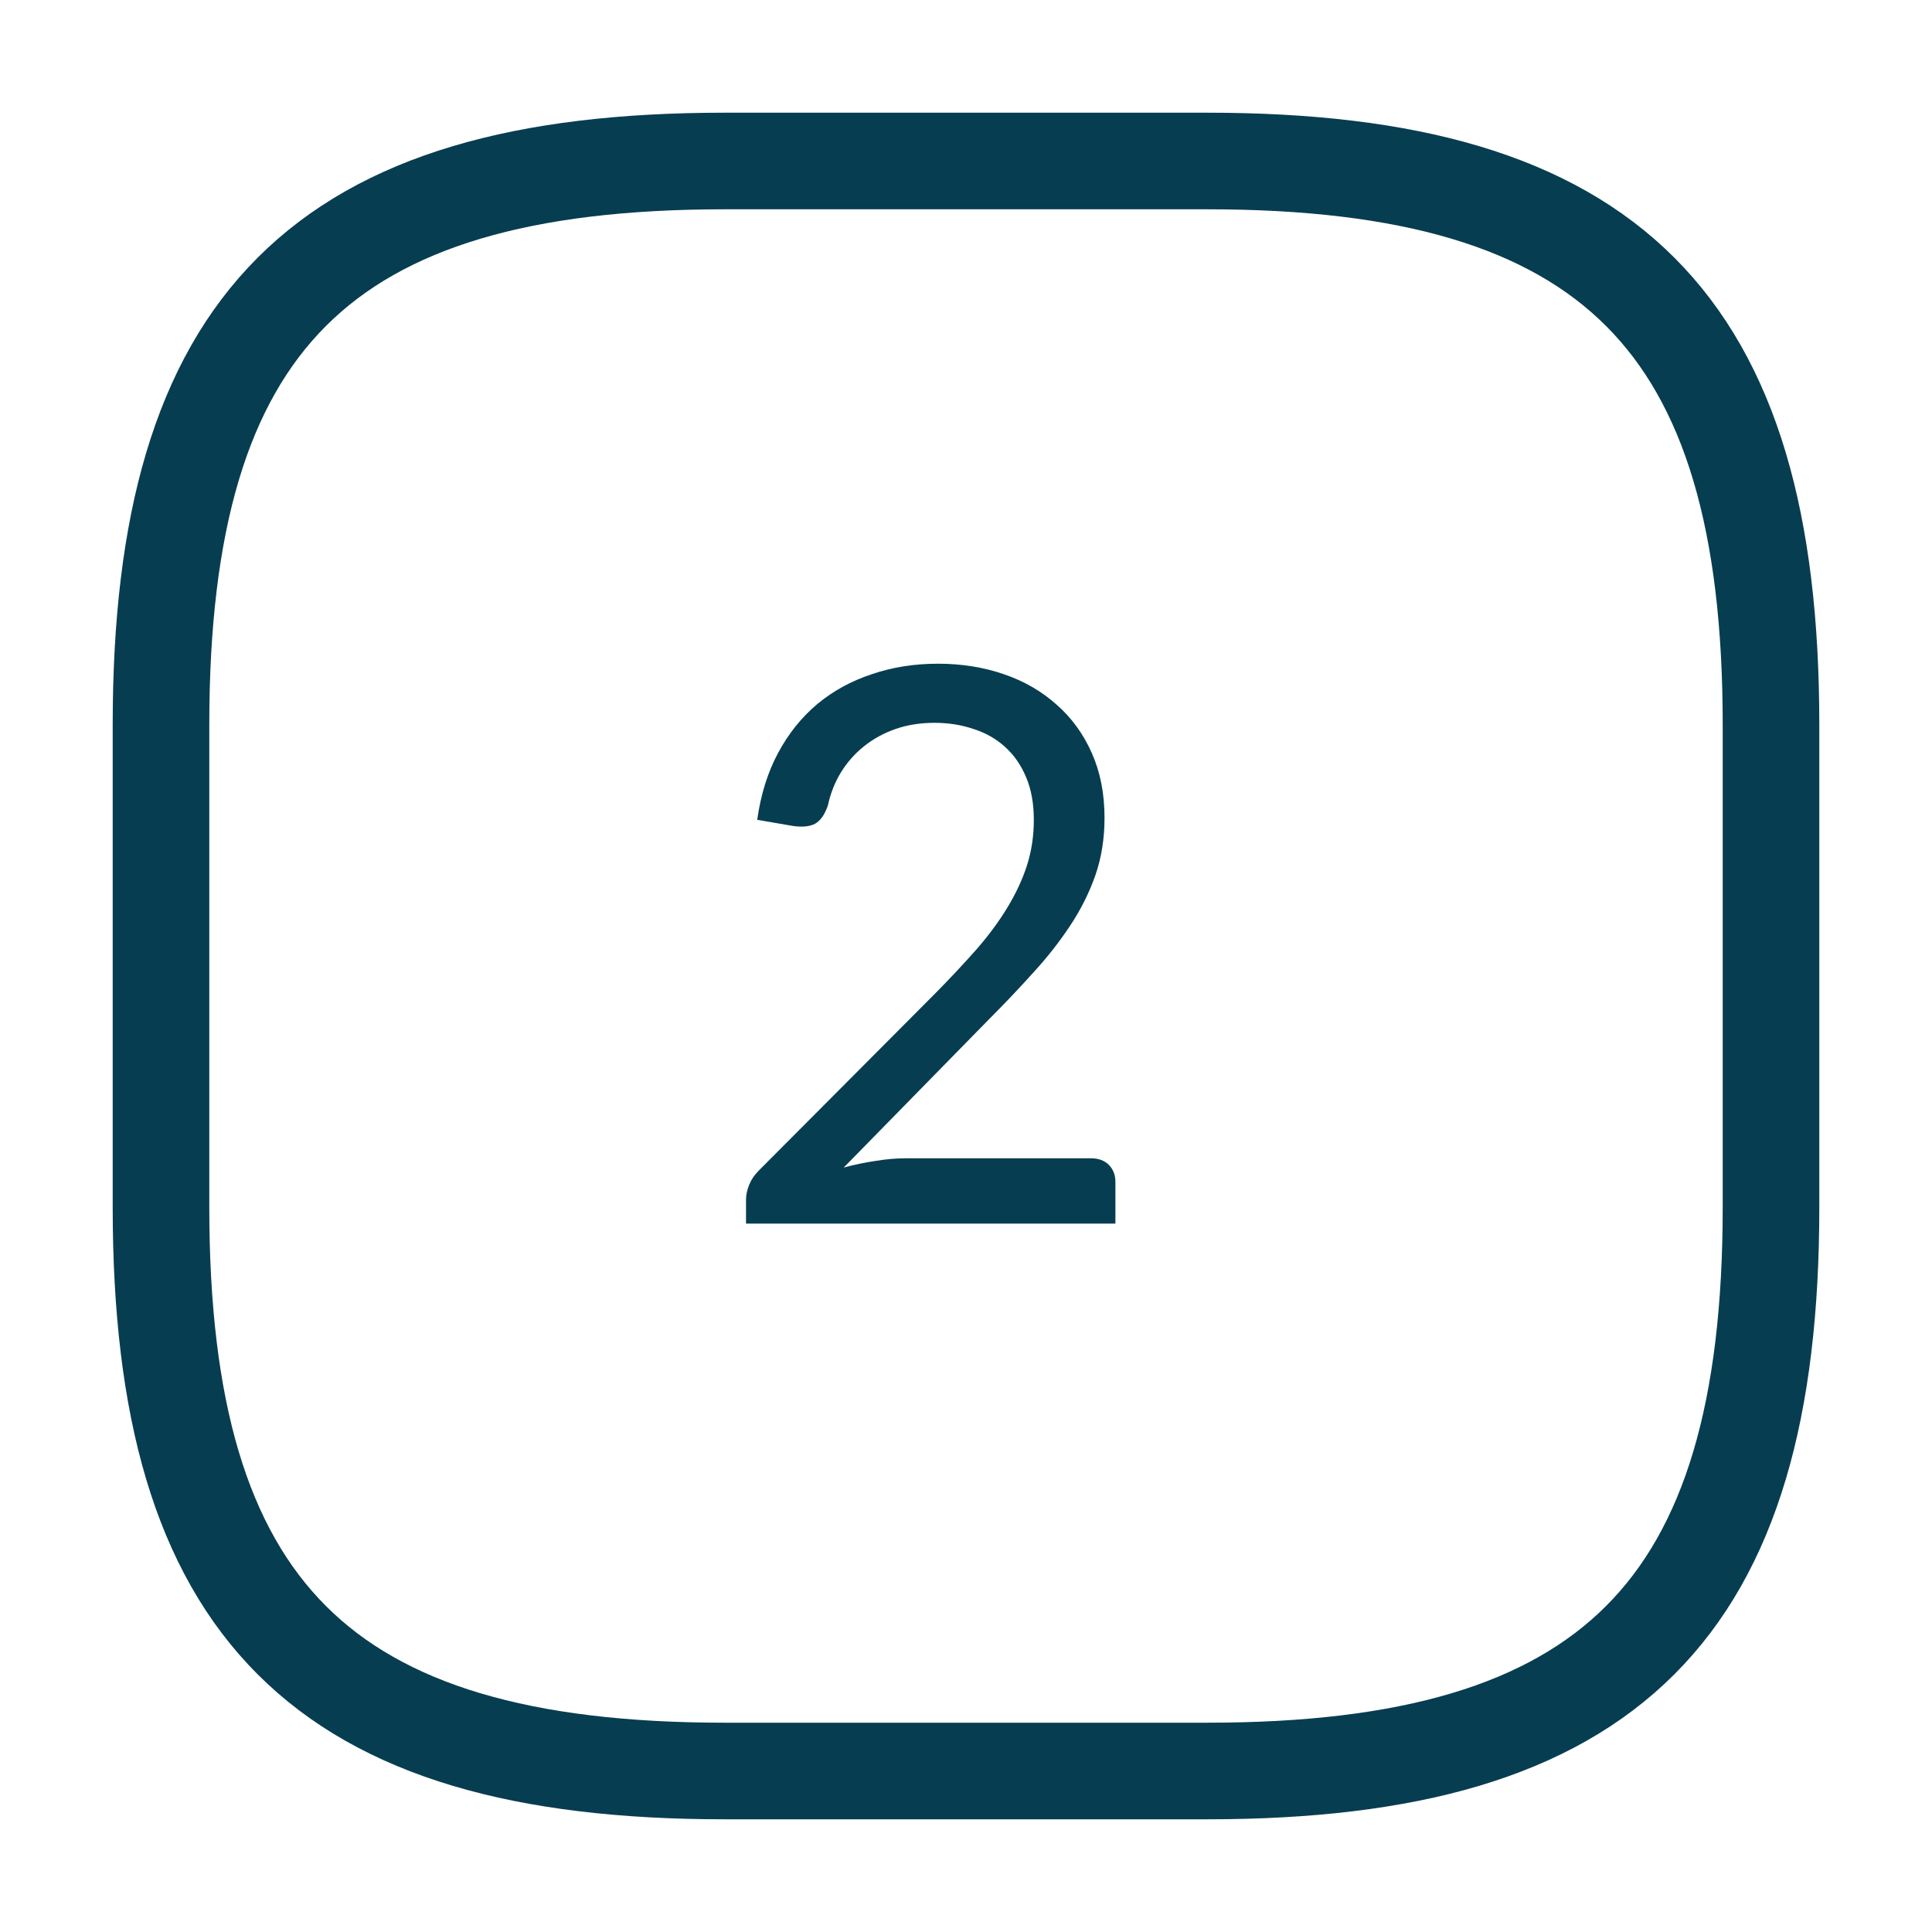 <svg width="30" height="30" viewBox="0 0 30 30" fill="none" xmlns="http://www.w3.org/2000/svg">
<path d="M11.25 27.5H18.75C25 27.5 27.5 25 27.5 18.75V11.25C27.5 5 25 2.5 18.75 2.5H11.25C5 2.5 2.5 5 2.5 11.25V18.75C2.5 25 5 27.5 11.25 27.5Z" stroke="#073D51" stroke-width="1.5" stroke-linecap="round" stroke-linejoin="round"/>
<path d="M16.942 17.986C17.058 17.986 17.149 18.02 17.218 18.088C17.285 18.156 17.32 18.244 17.32 18.352V19H11.584V18.634C11.584 18.558 11.6 18.48 11.632 18.4C11.664 18.32 11.713 18.246 11.781 18.178L14.536 15.412C14.764 15.18 14.972 14.958 15.159 14.746C15.348 14.53 15.508 14.314 15.639 14.098C15.771 13.882 15.873 13.664 15.945 13.444C16.017 13.22 16.053 12.982 16.053 12.73C16.053 12.478 16.014 12.258 15.934 12.07C15.854 11.878 15.743 11.72 15.604 11.596C15.467 11.472 15.306 11.38 15.117 11.32C14.93 11.256 14.727 11.224 14.511 11.224C14.291 11.224 14.089 11.256 13.905 11.32C13.722 11.384 13.557 11.474 13.414 11.59C13.274 11.702 13.155 11.836 13.059 11.992C12.963 12.148 12.896 12.32 12.855 12.508C12.807 12.648 12.742 12.742 12.658 12.79C12.578 12.834 12.463 12.846 12.316 12.826L11.758 12.73C11.813 12.338 11.921 11.992 12.082 11.692C12.245 11.388 12.45 11.134 12.694 10.93C12.941 10.726 13.223 10.572 13.54 10.468C13.855 10.36 14.197 10.306 14.566 10.306C14.93 10.306 15.27 10.36 15.585 10.468C15.902 10.576 16.175 10.734 16.407 10.942C16.64 11.146 16.822 11.396 16.953 11.692C17.085 11.988 17.151 12.324 17.151 12.7C17.151 13.02 17.104 13.318 17.008 13.594C16.912 13.866 16.782 14.126 16.617 14.374C16.453 14.622 16.264 14.864 16.047 15.1C15.835 15.336 15.61 15.574 15.37 15.814L13.101 18.13C13.261 18.086 13.424 18.052 13.588 18.028C13.752 18 13.909 17.986 14.062 17.986H16.942Z" fill="#073D51"/>
</svg>
